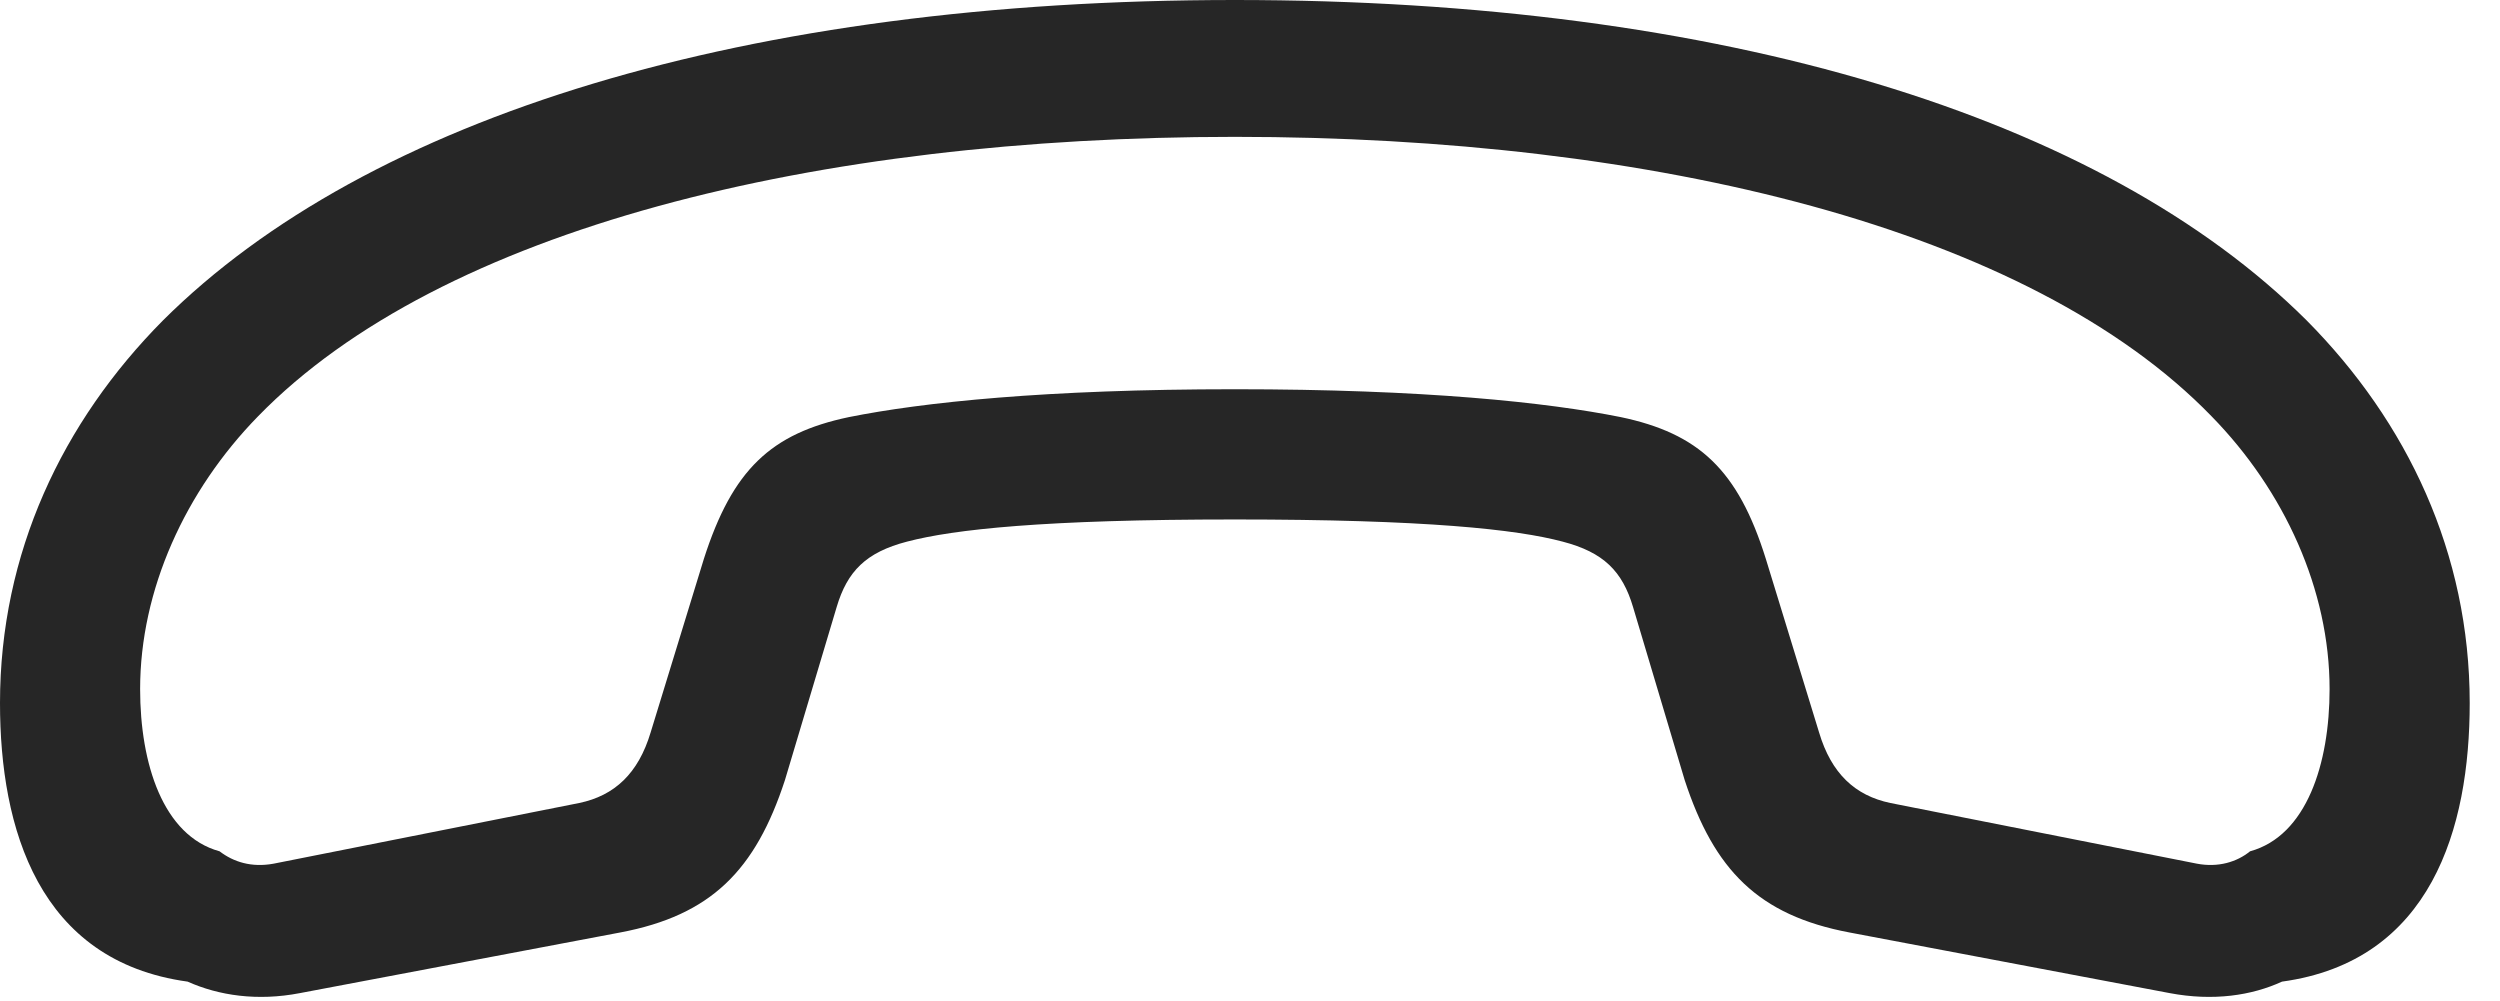 <?xml version="1.0" encoding="UTF-8"?>
<!--Generator: Apple Native CoreSVG 326-->
<!DOCTYPE svg
PUBLIC "-//W3C//DTD SVG 1.1//EN"
       "http://www.w3.org/Graphics/SVG/1.1/DTD/svg11.dtd">
<svg version="1.1" xmlns="http://www.w3.org/2000/svg" xmlns:xlink="http://www.w3.org/1999/xlink" viewBox="0 0 29.795 11.924">
 <g>
  <rect height="11.924" opacity="0" width="29.795" x="0" y="0"/>
  <path d="M14.717 0C8.906 0 4.385 1.387 1.943 3.818C0.742 5.029 0 6.592 0 8.379C0 9.873 0.459 11.455 2.236 11.699C2.607 11.865 3.066 11.934 3.574 11.836L7.393 11.113C8.477 10.908 9.004 10.371 9.355 9.297L9.971 7.236C10.098 6.807 10.322 6.582 10.81 6.455C11.367 6.309 12.441 6.191 14.717 6.191C16.992 6.191 18.076 6.309 18.623 6.455C19.111 6.582 19.336 6.807 19.463 7.236L20.078 9.297C20.43 10.371 20.957 10.908 22.041 11.113L25.859 11.836C26.377 11.934 26.836 11.865 27.197 11.699C28.975 11.455 29.434 9.873 29.434 8.379C29.434 6.592 28.691 5.029 27.49 3.818C25.049 1.387 20.527 0 14.717 0ZM14.717 1.631C19.717 1.631 24.189 2.725 26.357 4.961C27.227 5.85 27.764 7.031 27.764 8.213C27.764 9.102 27.49 9.961 26.816 10.146C26.66 10.273 26.436 10.342 26.182 10.293L22.529 9.57C22.109 9.482 21.826 9.219 21.68 8.73L21.045 6.66C20.713 5.596 20.244 5.166 19.316 4.971C18.438 4.795 16.973 4.639 14.717 4.639C12.461 4.639 10.996 4.795 10.117 4.971C9.189 5.166 8.73 5.596 8.389 6.66L7.754 8.73C7.607 9.219 7.324 9.482 6.904 9.57L3.262 10.293C2.998 10.342 2.783 10.273 2.617 10.146C1.943 9.961 1.67 9.102 1.67 8.213C1.67 7.031 2.207 5.85 3.076 4.961C5.254 2.725 9.727 1.631 14.717 1.631Z" fill="black" fill-opacity="0.85"/>
 </g>
</svg>
